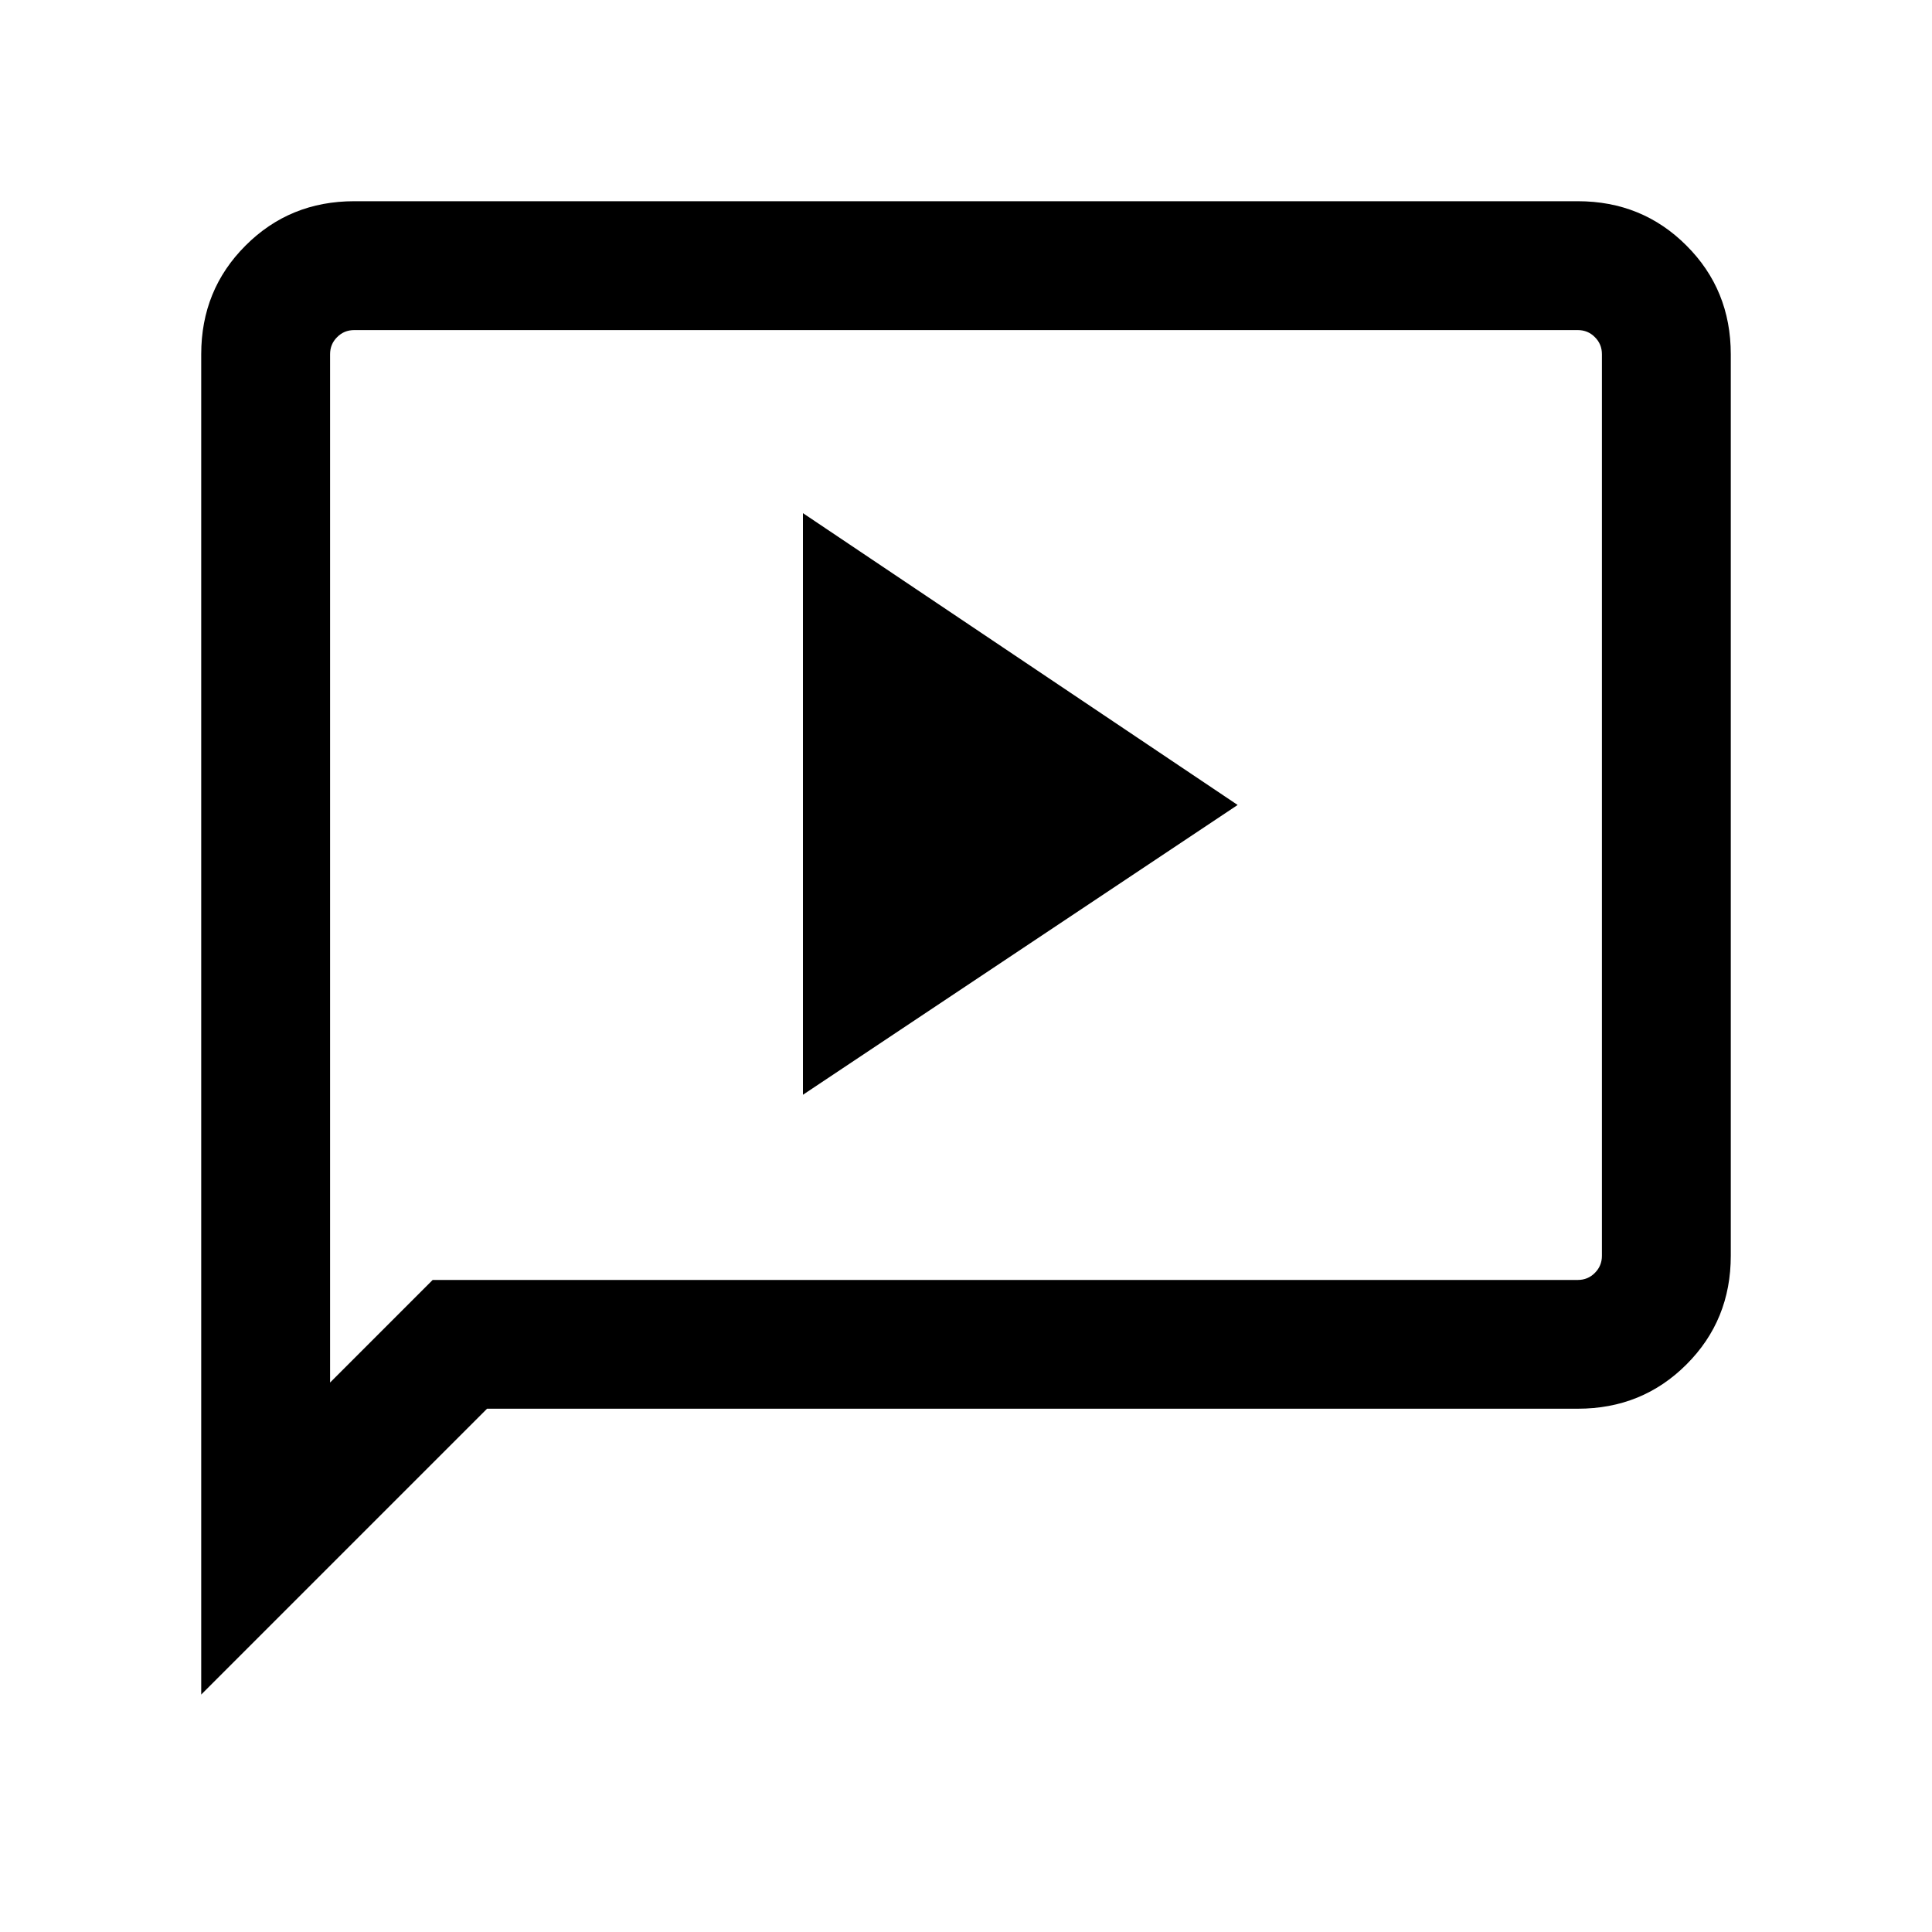 <svg xmlns="http://www.w3.org/2000/svg" height="20" width="20"><path d="m8.312 11.333 4.5-3-4.5-3.021Zm-6.229 6.209V3.667q0-.667.459-1.125.458-.459 1.125-.459h12.666q.667 0 1.125.459.459.458.459 1.125V13q0 .667-.459 1.125-.458.458-1.125.458H5.042Zm1.334-3.23 1.062-1.062h11.854q.105 0 .177-.073.073-.073.073-.177V3.667q0-.105-.073-.177-.072-.073-.177-.073H3.667q-.105 0-.177.073-.073.072-.073.177Zm0-10.645v-.25 10.895Z"/></svg>